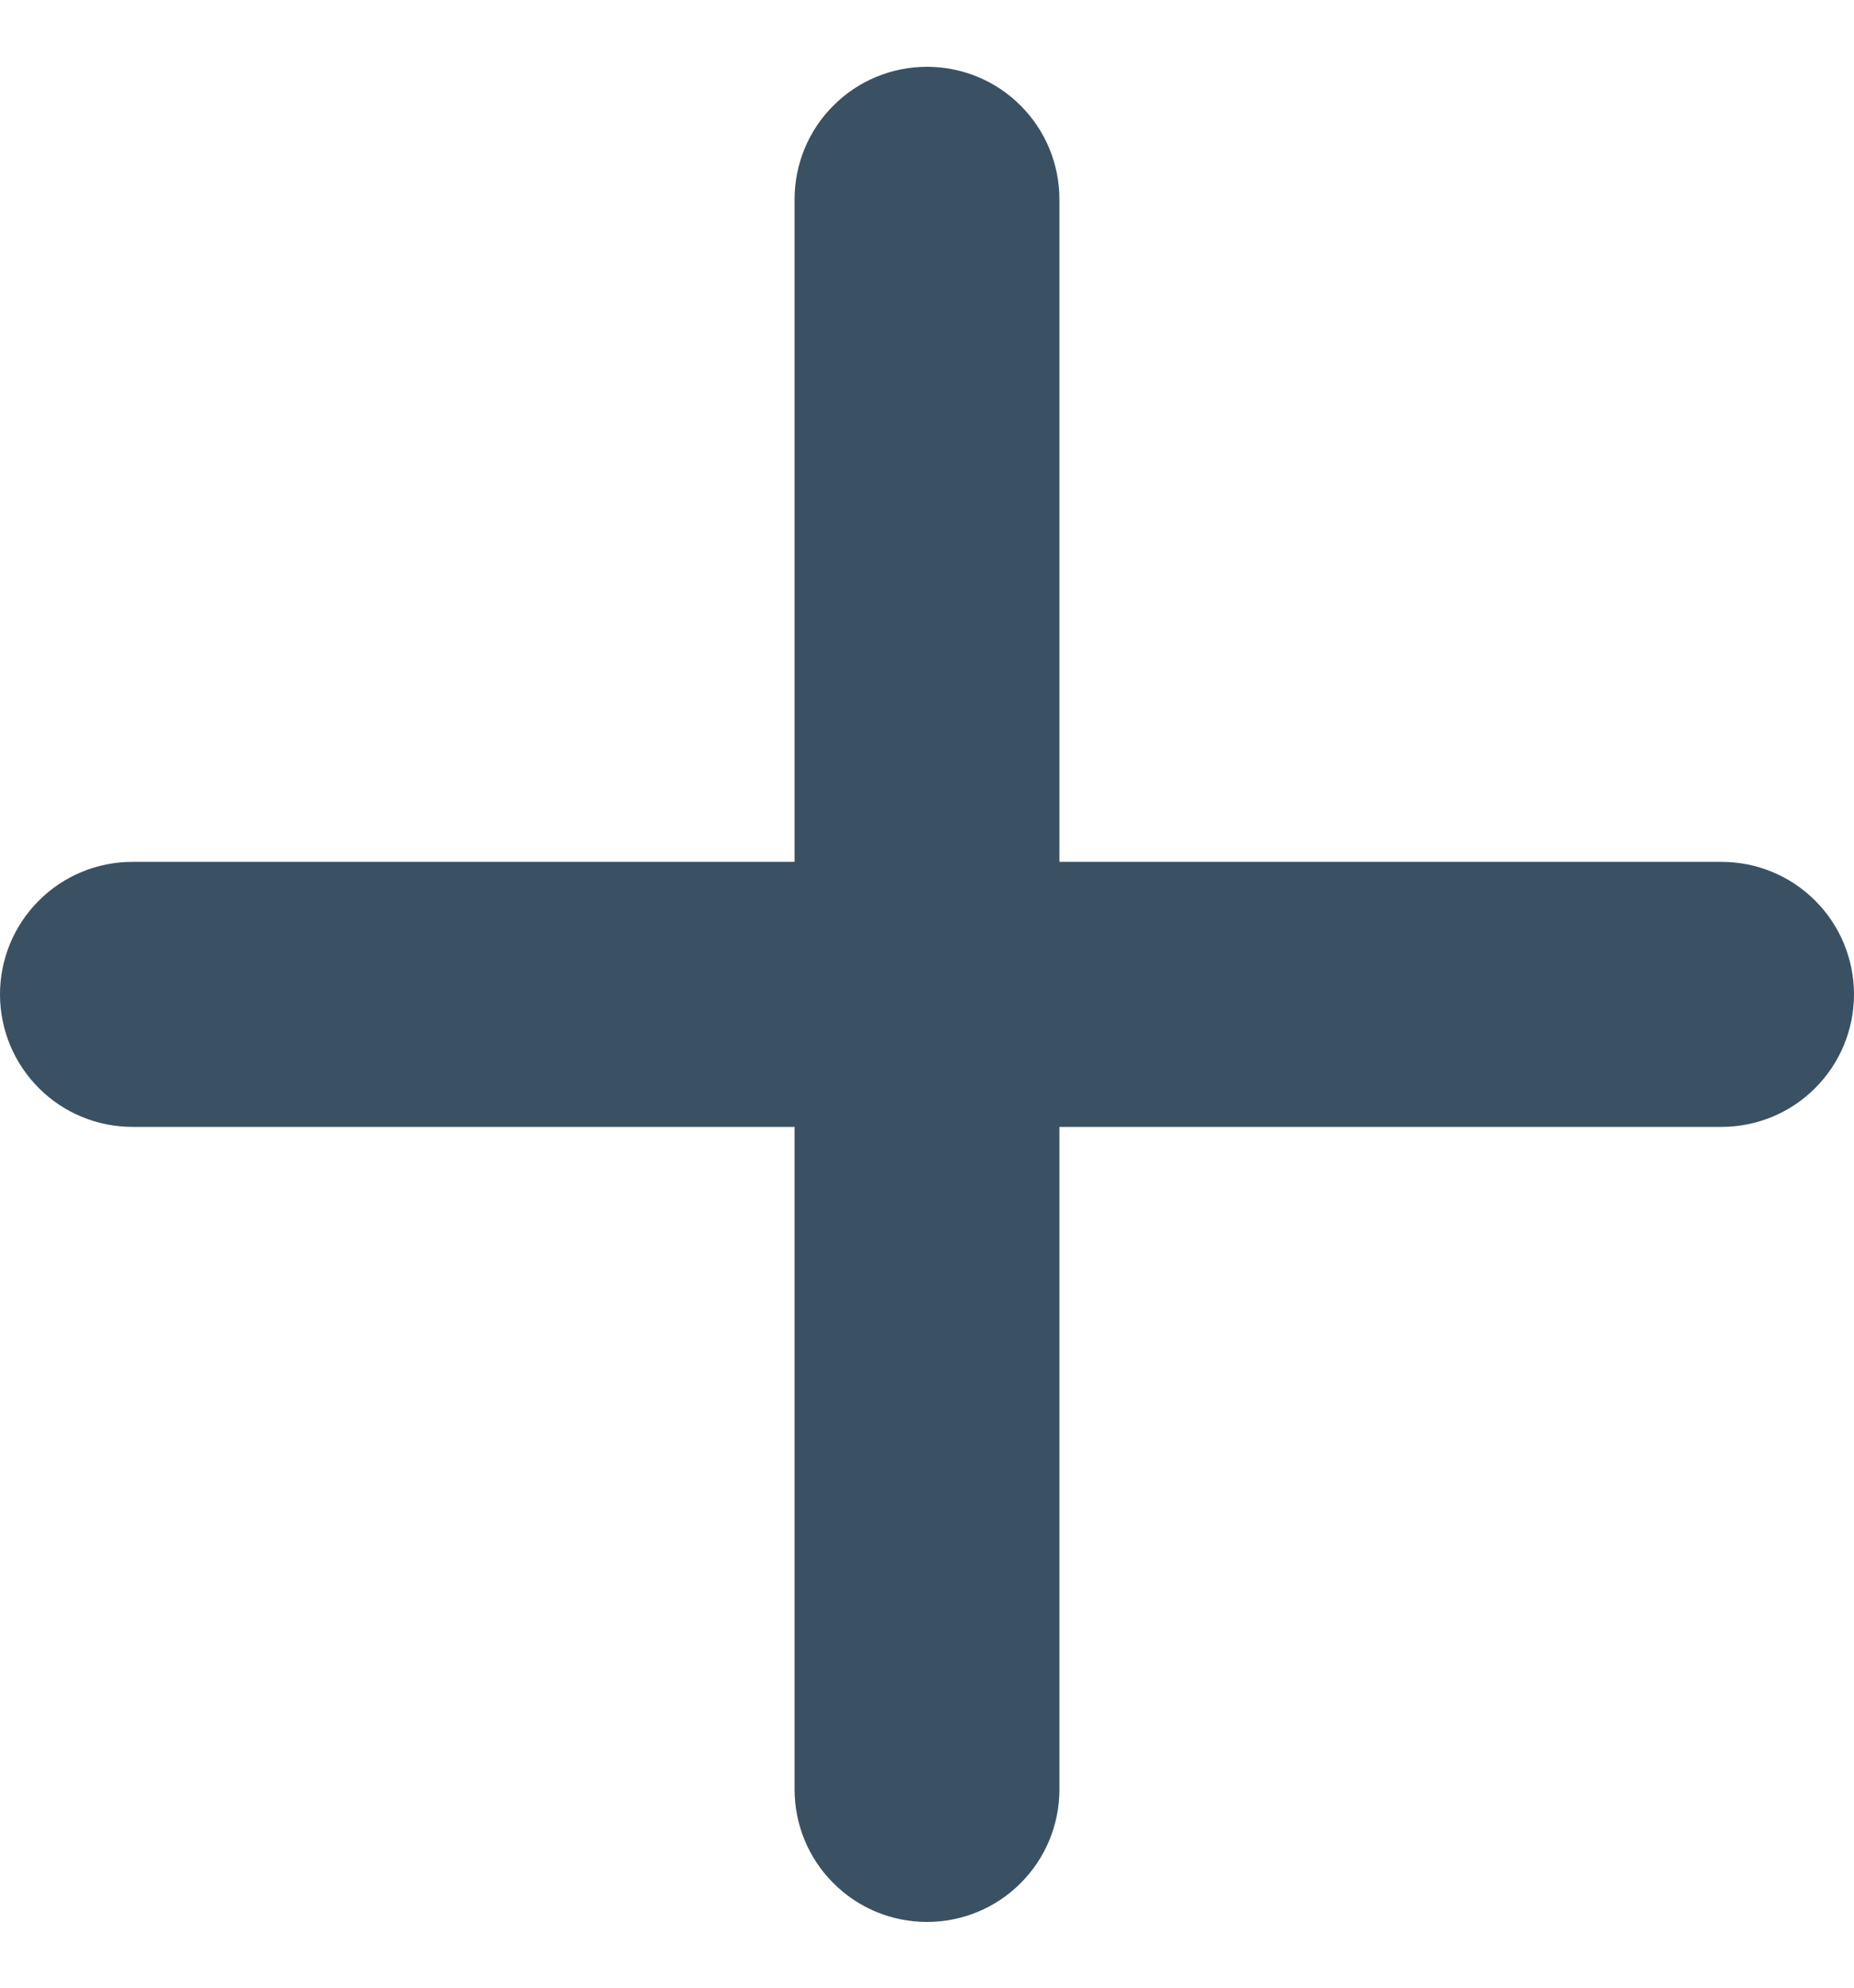 <svg width="14" height="15" viewBox="0 0 14 15" fill="none" xmlns="http://www.w3.org/2000/svg">
<path d="M13 8.504H8V13.504C8 13.769 7.895 14.024 7.707 14.211C7.52 14.399 7.265 14.504 7 14.504C6.735 14.504 6.48 14.399 6.293 14.211C6.105 14.024 6 13.769 6 13.504V8.504H1C0.735 8.504 0.48 8.399 0.293 8.211C0.105 8.023 0 7.769 0 7.504C0 7.239 0.105 6.984 0.293 6.797C0.48 6.609 0.735 6.504 1 6.504H6V1.504C6 1.239 6.105 0.984 6.293 0.797C6.48 0.609 6.735 0.504 7 0.504C7.265 0.504 7.52 0.609 7.707 0.797C7.895 0.984 8 1.239 8 1.504V6.504H13C13.265 6.504 13.52 6.609 13.707 6.797C13.895 6.984 14 7.239 14 7.504C14 7.769 13.895 8.023 13.707 8.211C13.52 8.399 13.265 8.504 13 8.504Z" fill="#3A5164"/>
</svg>
